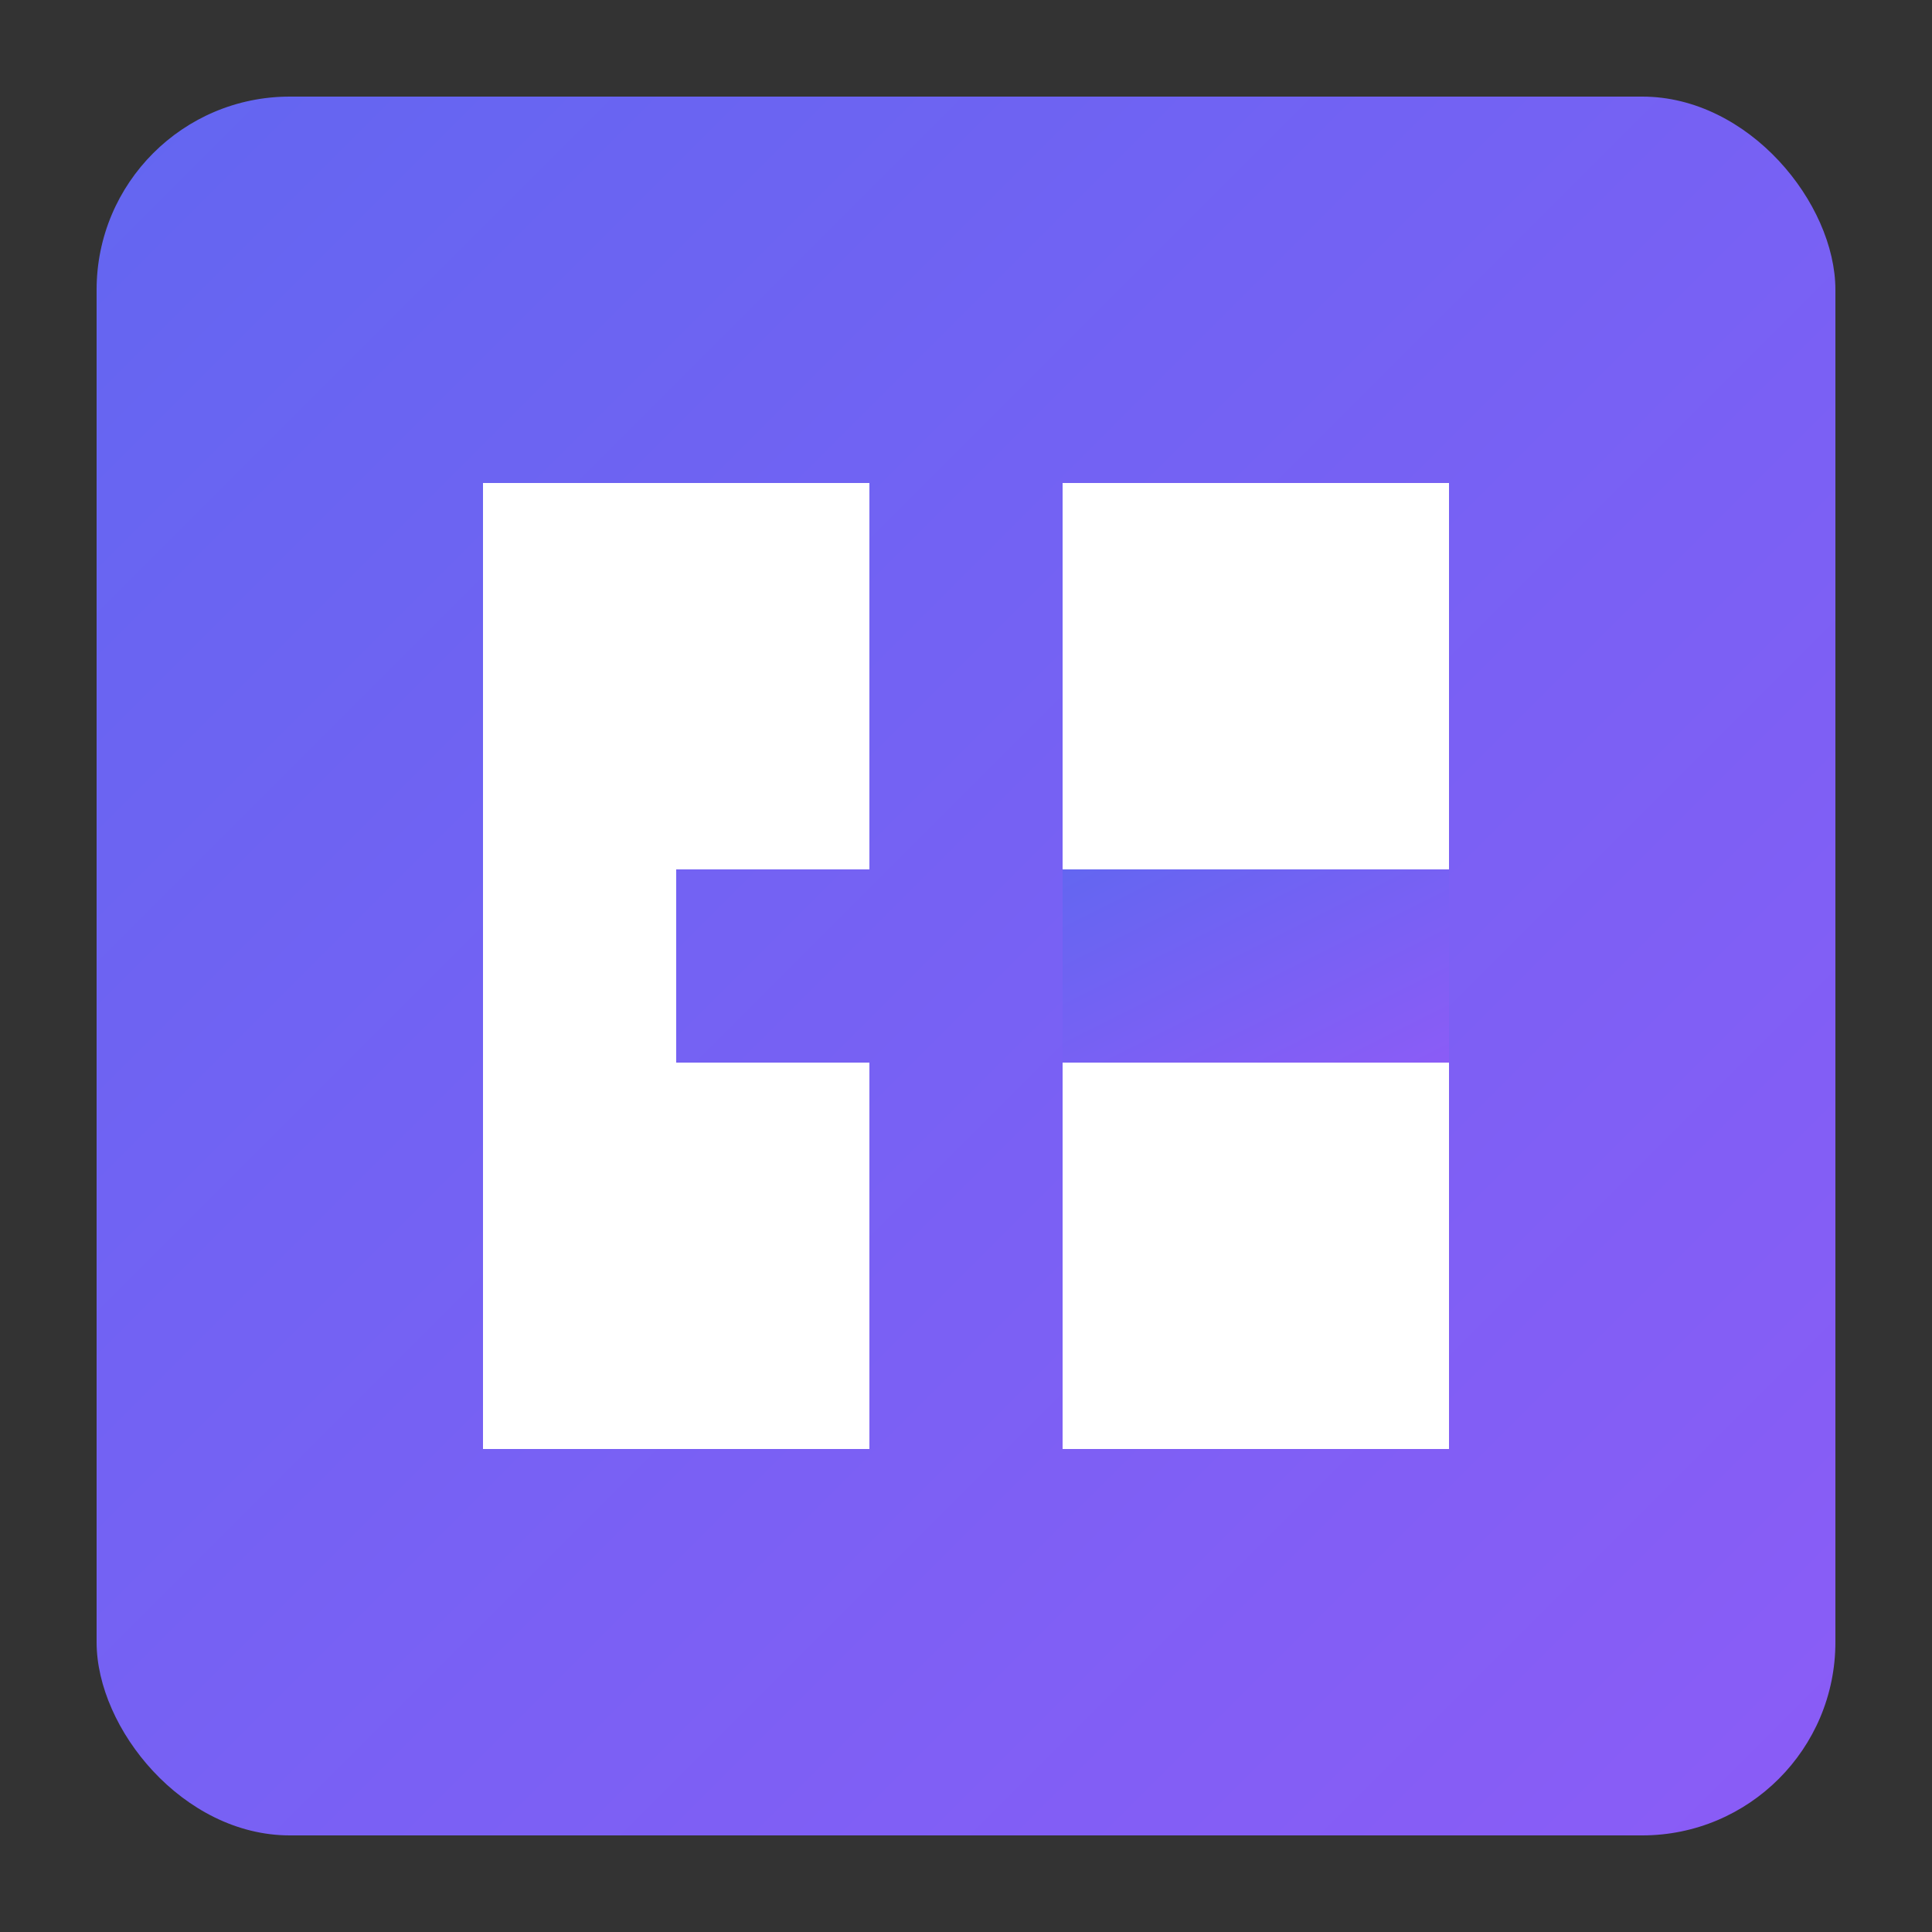 <?xml version="1.0" encoding="UTF-8" standalone="no"?>
<svg width="200" height="200" viewBox="0 0 200 200" xmlns="http://www.w3.org/2000/svg">
  <rect x="0" y="0" width="200" height="200" fill="#333333" stroke="none"/>
  <defs>
    <linearGradient id="gradient" x1="0%" y1="0%" x2="100%" y2="100%">
      <stop offset="0%" stop-color="#6366F1" />
      <stop offset="100%" stop-color="#8B5CF6" />
    </linearGradient>
  </defs>
  <rect x="10" y="10" width="180" height="180" rx="20" fill="url(#gradient)" />
  <path d="M50 50 L50 150 L90 150 L90 110 L70 110 L70 90 L90 90 L90 50 Z" fill="white" />
  <path d="M110 50 L150 50 L150 150 L110 150 Z" fill="white" />
  <rect x="110" y="90" width="40" height="20" fill="url(#gradient)" />
</svg>
